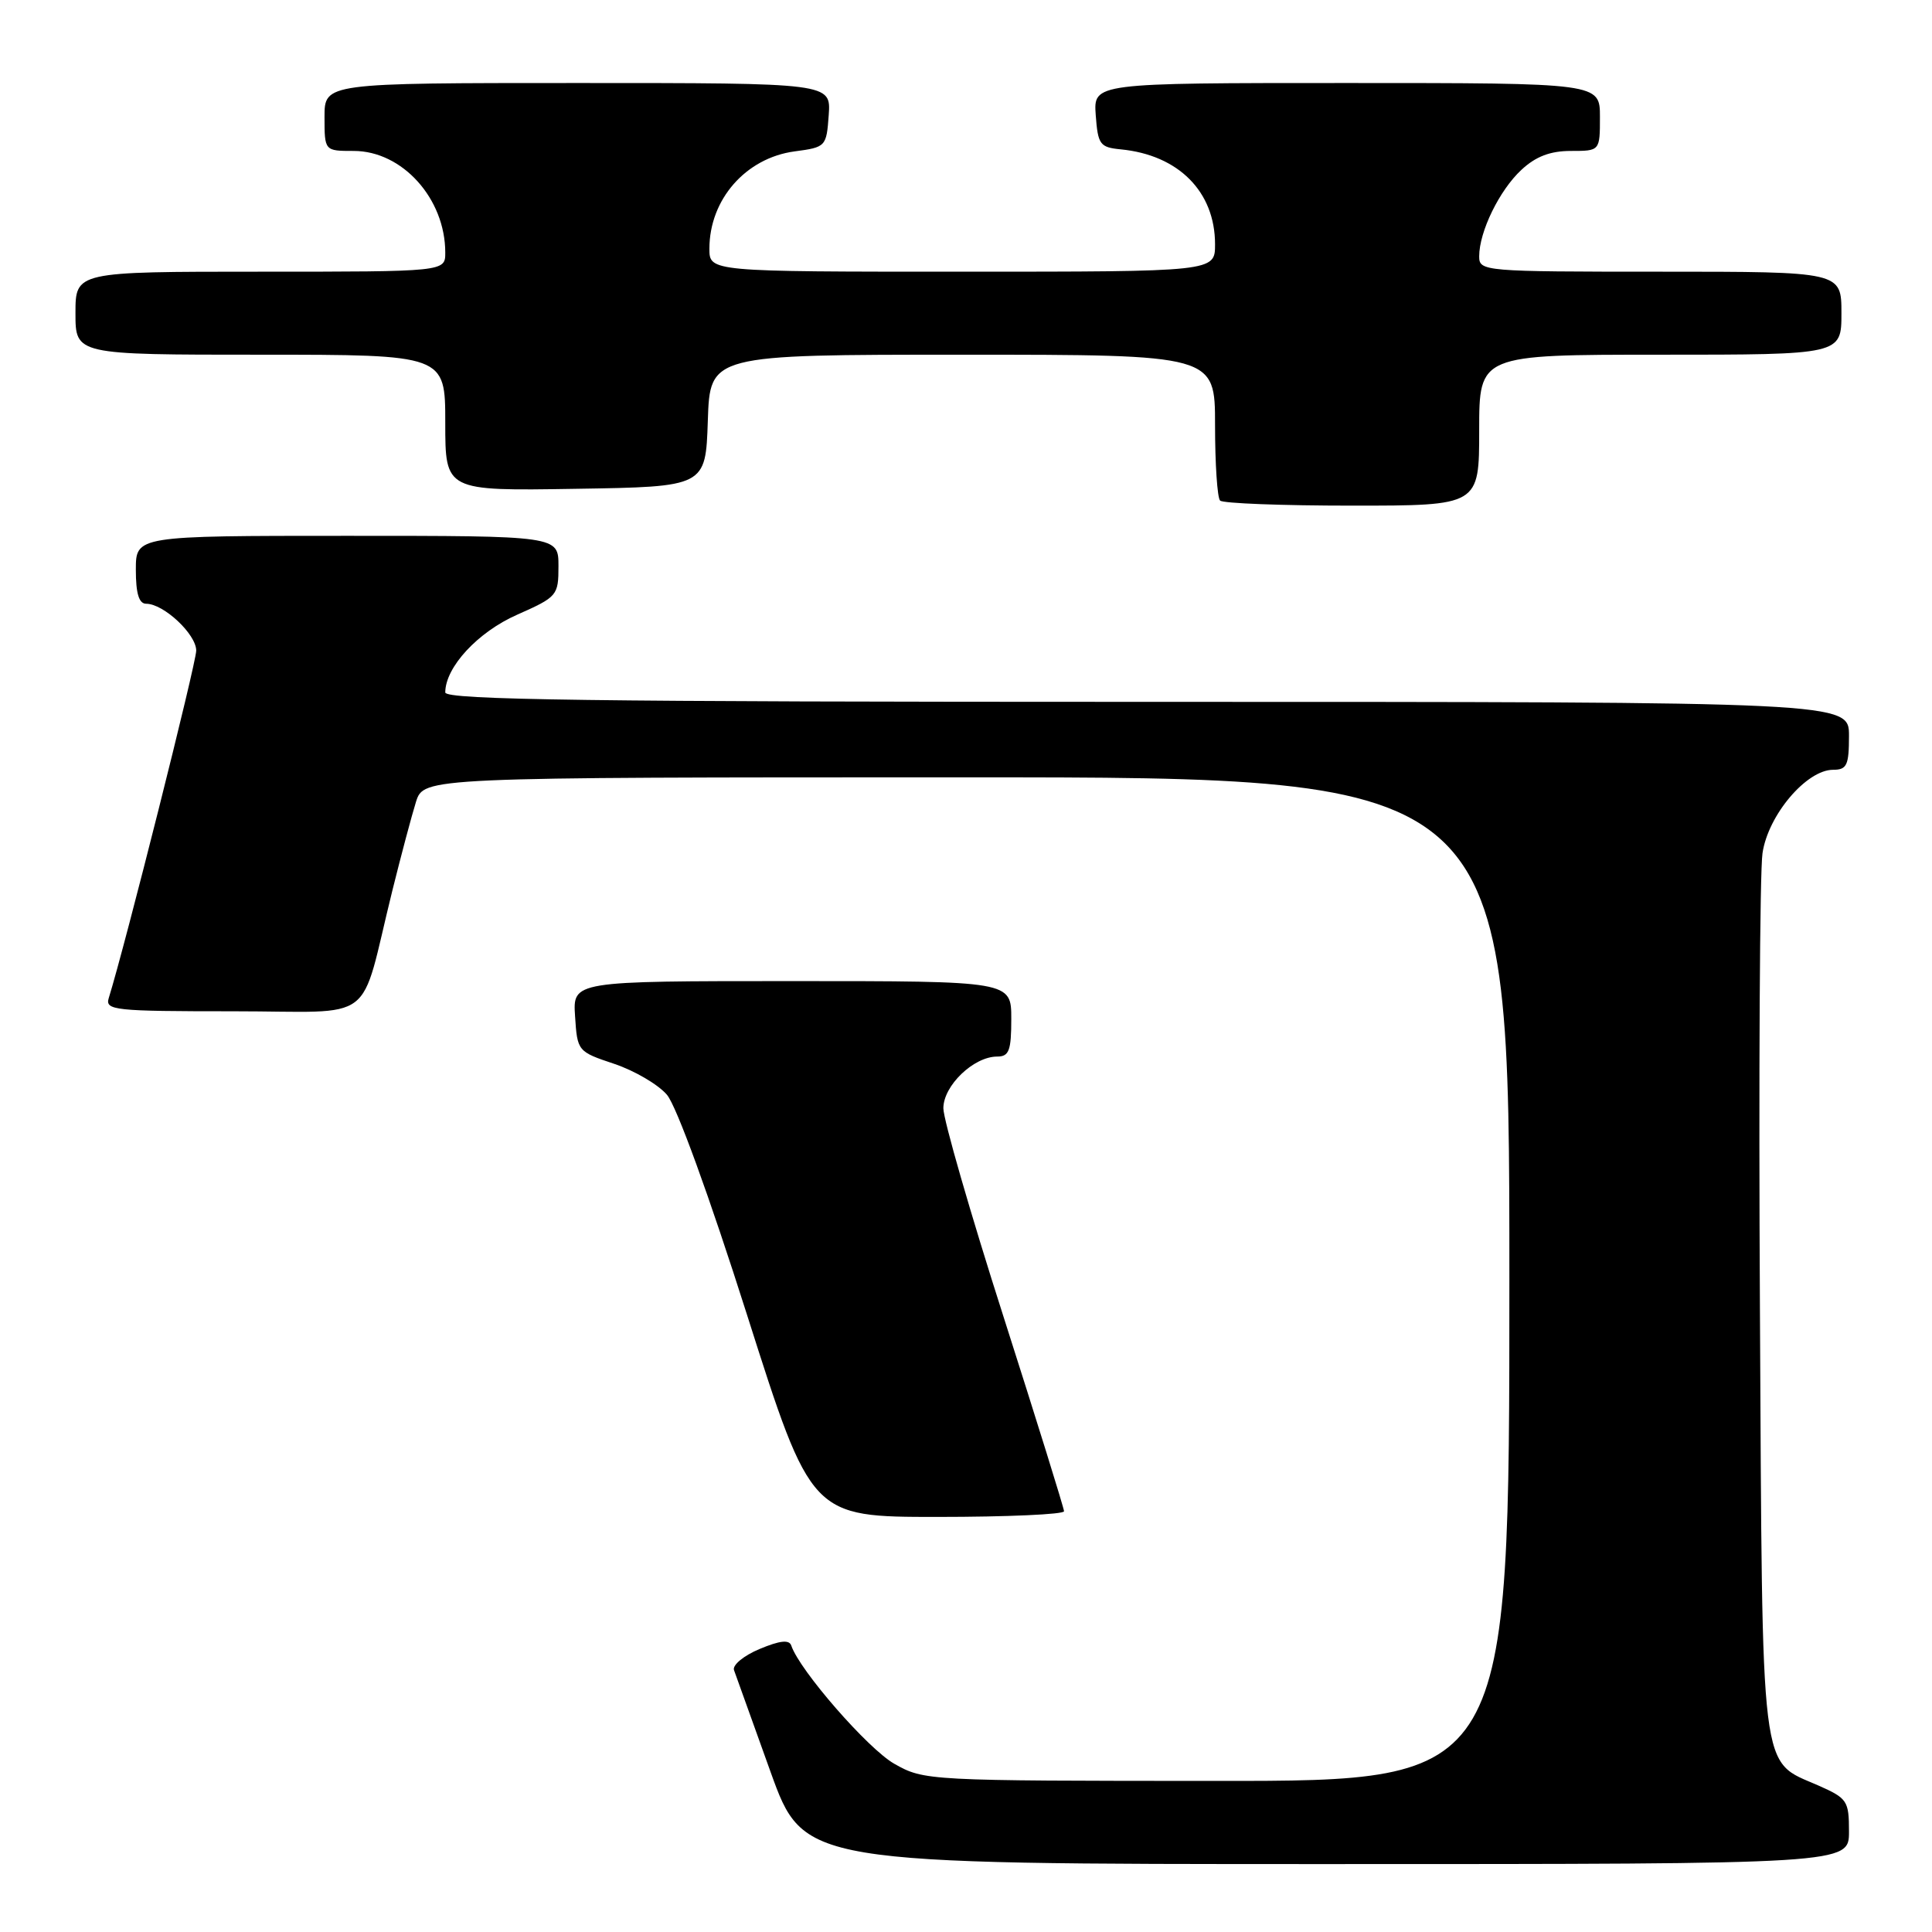 <?xml version="1.0" encoding="UTF-8" standalone="no"?>
<!DOCTYPE svg PUBLIC "-//W3C//DTD SVG 1.1//EN" "http://www.w3.org/Graphics/SVG/1.1/DTD/svg11.dtd" >
<svg xmlns="http://www.w3.org/2000/svg" xmlns:xlink="http://www.w3.org/1999/xlink" version="1.1" viewBox="0 0 256 256">
 <g >
 <path fill="currentColor"
d=" M 245.00 242.69 C 245.00 238.62 244.78 238.29 240.97 236.60 C 233.13 233.15 233.54 236.43 233.20 173.55 C 233.03 142.72 233.18 115.50 233.54 113.06 C 234.27 108.02 239.36 102.00 242.90 102.00 C 244.72 102.00 245.00 101.40 245.00 97.50 C 245.00 93.00 245.00 93.00 152.00 93.00 C 78.26 93.00 59.00 92.74 59.00 91.75 C 59.01 88.40 63.31 83.75 68.53 81.45 C 73.85 79.09 74.00 78.91 74.00 75.01 C 74.00 71.00 74.00 71.00 46.00 71.00 C 18.00 71.00 18.00 71.00 18.00 75.50 C 18.00 78.64 18.41 80.00 19.37 80.00 C 21.69 80.00 26.00 84.04 26.00 86.21 C 26.00 87.86 16.57 125.32 14.41 132.25 C 13.91 133.87 15.13 134.00 30.89 134.00 C 50.26 134.00 47.51 136.08 51.99 118.00 C 53.15 113.33 54.56 108.04 55.12 106.25 C 56.16 103.00 56.16 103.00 128.08 103.00 C 200.00 103.00 200.00 103.00 200.00 169.50 C 200.00 236.00 200.00 236.00 161.25 235.98 C 122.87 235.97 122.46 235.95 118.50 233.71 C 115.02 231.74 105.94 221.32 104.85 218.05 C 104.58 217.24 103.35 217.37 100.65 218.50 C 98.54 219.38 97.02 220.64 97.26 221.30 C 97.49 221.96 99.67 228.01 102.09 234.75 C 106.50 247.00 106.50 247.00 175.75 247.00 C 245.00 247.00 245.00 247.00 245.00 242.69 Z  M 140.99 200.25 C 140.98 199.84 137.38 188.26 132.99 174.53 C 128.59 160.80 125.00 148.34 125.00 146.85 C 125.00 143.86 129.01 140.00 132.13 140.00 C 133.71 140.00 134.00 139.21 134.00 135.00 C 134.00 130.00 134.00 130.00 104.95 130.00 C 75.89 130.00 75.89 130.00 76.20 134.67 C 76.50 139.29 76.55 139.35 81.37 140.96 C 84.06 141.86 87.21 143.70 88.37 145.06 C 89.63 146.52 93.97 158.44 99.00 174.27 C 107.50 201.00 107.50 201.00 124.25 201.00 C 133.46 201.00 140.99 200.66 140.99 200.25 Z  M 196.00 57.00 C 196.00 47.00 196.00 47.00 220.00 47.00 C 244.00 47.00 244.00 47.00 244.00 41.50 C 244.00 36.00 244.00 36.00 220.00 36.00 C 196.54 36.00 196.00 35.95 196.00 33.97 C 196.00 30.70 198.68 25.20 201.60 22.50 C 203.50 20.73 205.42 20.00 208.15 20.00 C 212.00 20.00 212.00 20.00 212.00 15.50 C 212.00 11.00 212.00 11.00 178.44 11.00 C 144.89 11.00 144.89 11.00 145.19 15.25 C 145.48 19.16 145.74 19.52 148.50 19.79 C 156.16 20.53 161.00 25.40 161.00 32.37 C 161.00 36.00 161.00 36.00 127.50 36.00 C 94.00 36.00 94.00 36.00 94.00 32.95 C 94.00 26.43 98.82 20.93 105.29 20.06 C 109.43 19.51 109.51 19.43 109.81 15.25 C 110.11 11.00 110.11 11.00 76.56 11.00 C 43.00 11.00 43.00 11.00 43.00 15.50 C 43.00 20.00 43.00 20.00 46.87 20.00 C 53.31 20.00 59.00 26.32 59.00 33.47 C 59.00 36.00 59.00 36.00 34.50 36.00 C 10.00 36.00 10.00 36.00 10.00 41.50 C 10.00 47.00 10.00 47.00 34.50 47.00 C 59.00 47.00 59.00 47.00 59.00 56.02 C 59.00 65.05 59.00 65.05 76.25 64.77 C 93.50 64.50 93.50 64.50 93.79 55.75 C 94.08 47.00 94.08 47.00 127.54 47.00 C 161.00 47.00 161.00 47.00 161.00 56.33 C 161.00 61.47 161.30 65.97 161.67 66.33 C 162.03 66.70 169.91 67.00 179.17 67.00 C 196.00 67.00 196.00 67.00 196.00 57.00 Z "/>
</g>
</svg>